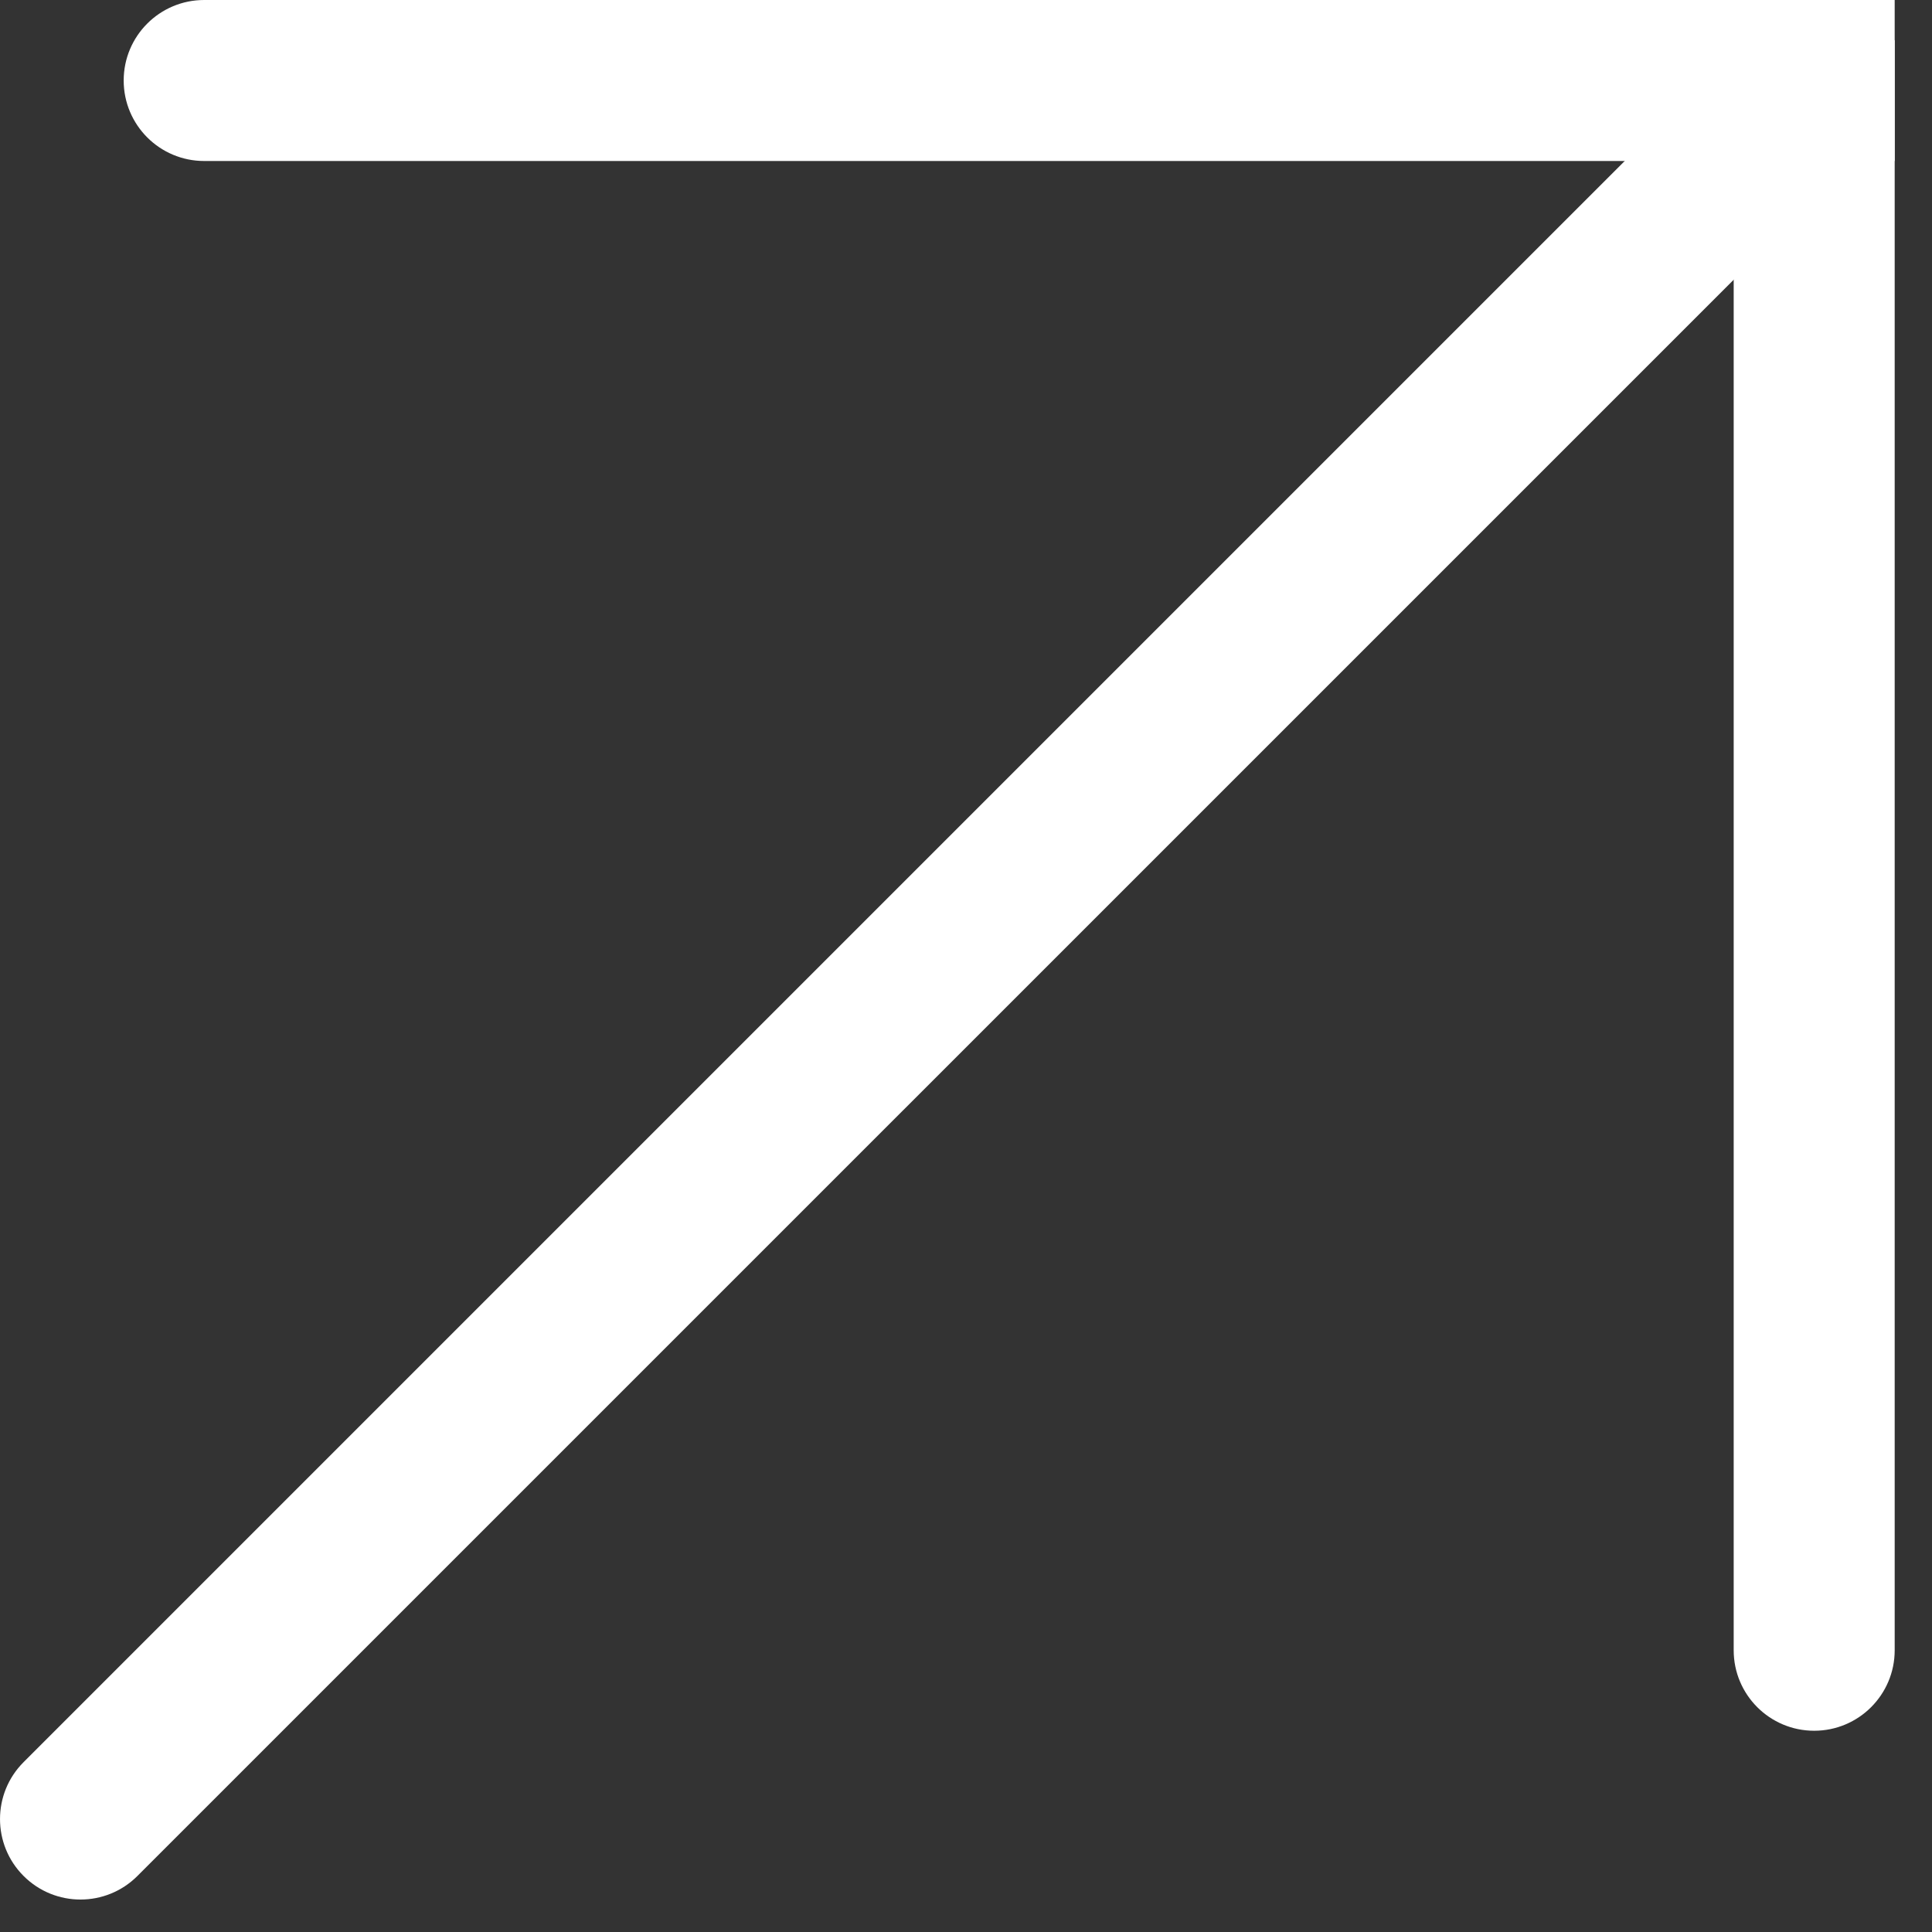 <svg width="48" height="48" viewBox="0 0 48 48" fill="none" xmlns="http://www.w3.org/2000/svg">
<rect x="0" y="0" width="48" height="48" fill="#333333" stroke="none"/>
<path d="M43.073 41C43.073 42.105 43.968 43 45.073 43C46.177 43 47.073 42.105 47.073 41L43.073 41ZM43.073 1L43.073 41L47.073 41L47.073 1L43.073 1Z" fill="white"/>
<path d="M45.073 4L47.073 4L47.073 4.37114e-08L45.073 0L45.073 4ZM5.073 -8.74228e-07C3.968 -8.98369e-07 3.073 0.895 3.073 2C3.073 3.105 3.968 4 5.073 4L5.073 -8.74228e-07ZM45.073 0L5.073 -8.74228e-07L5.073 4L45.073 4L45.073 0Z" fill="white"/>
<path d="M0.586 43.78C-0.195 44.561 -0.195 45.827 0.586 46.608C1.367 47.389 2.633 47.389 3.414 46.608L0.586 43.78ZM43.012 1.354L0.586 43.78L3.414 46.608L45.841 4.182L43.012 1.354Z" fill="white"/>
</svg>
